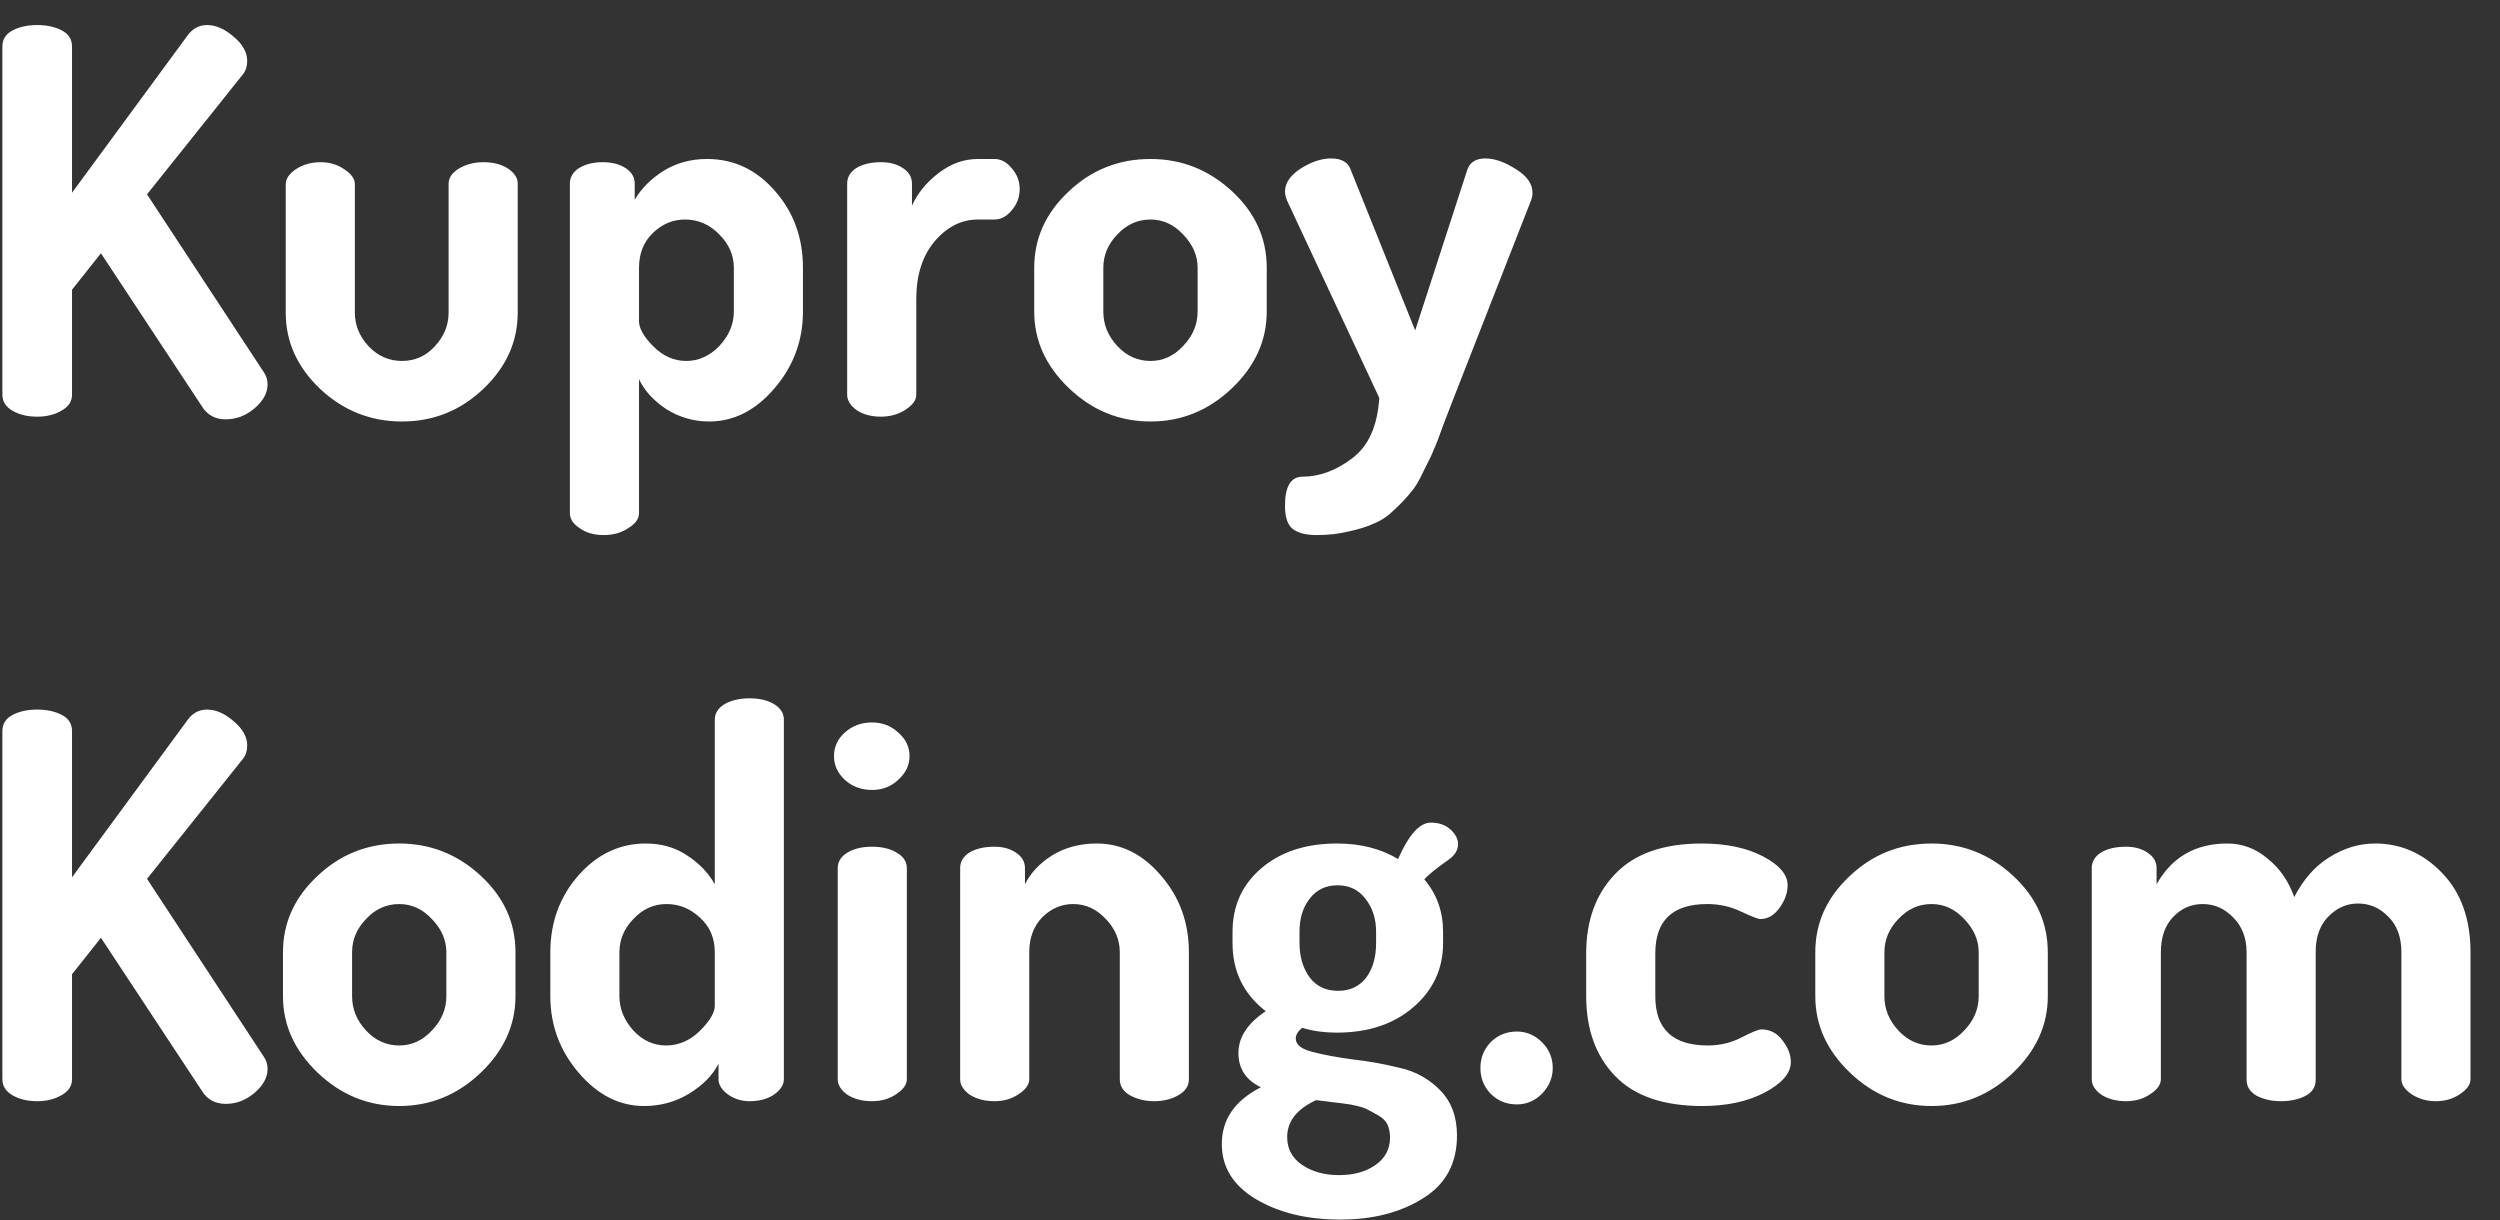 <svg width="84" height="41" viewBox="0 0 84 41" fill="none" xmlns="http://www.w3.org/2000/svg">
<rect x="0" y="0" width="84" height="41" fill="#333333" stroke="none"/>
<path d="M0.08 13.262V1.562C0.08 1.322 0.194 1.142 0.422 1.022C0.65 0.902 0.926 0.842 1.25 0.842C1.574 0.842 1.85 0.902 2.078 1.022C2.306 1.142 2.42 1.322 2.42 1.562V6.476L6.308 1.184C6.476 0.956 6.692 0.842 6.956 0.842C7.256 0.842 7.556 0.974 7.856 1.238C8.156 1.49 8.306 1.76 8.306 2.048C8.306 2.228 8.258 2.378 8.162 2.498L4.94 6.53L8.864 12.506C8.948 12.626 8.99 12.764 8.99 12.92C8.99 13.208 8.84 13.478 8.54 13.73C8.252 13.97 7.934 14.09 7.586 14.09C7.226 14.09 6.956 13.94 6.776 13.64L3.392 8.51L2.42 9.734V13.262C2.42 13.49 2.3 13.67 2.06 13.802C1.832 13.934 1.562 14 1.25 14C0.926 14 0.65 13.934 0.422 13.802C0.194 13.67 0.08 13.49 0.08 13.262ZM9.601 10.508V6.188C9.601 6.008 9.715 5.84 9.943 5.684C10.183 5.528 10.459 5.45 10.771 5.45C11.071 5.45 11.335 5.528 11.563 5.684C11.803 5.84 11.923 6.008 11.923 6.188V10.508C11.923 10.928 12.079 11.306 12.391 11.642C12.703 11.966 13.075 12.128 13.507 12.128C13.939 12.128 14.305 11.966 14.605 11.642C14.917 11.306 15.073 10.928 15.073 10.508V6.17C15.073 5.978 15.187 5.81 15.415 5.666C15.655 5.522 15.931 5.45 16.243 5.45C16.579 5.45 16.855 5.522 17.071 5.666C17.287 5.81 17.395 5.978 17.395 6.17V10.508C17.395 11.48 17.011 12.332 16.243 13.064C15.475 13.796 14.563 14.162 13.507 14.162C12.451 14.162 11.533 13.796 10.753 13.064C9.985 12.332 9.601 11.48 9.601 10.508ZM19.148 17.24V6.17C19.148 5.954 19.25 5.78 19.454 5.648C19.671 5.516 19.934 5.45 20.247 5.45C20.558 5.45 20.817 5.516 21.02 5.648C21.224 5.78 21.326 5.954 21.326 6.17V6.71C21.555 6.326 21.878 6.002 22.299 5.738C22.73 5.474 23.216 5.342 23.756 5.342C24.657 5.342 25.419 5.702 26.043 6.422C26.666 7.13 26.979 7.988 26.979 8.996V10.472C26.979 11.444 26.66 12.302 26.024 13.046C25.389 13.79 24.657 14.162 23.828 14.162C23.312 14.162 22.832 14.024 22.389 13.748C21.956 13.46 21.651 13.124 21.471 12.74V17.24C21.471 17.432 21.351 17.6 21.11 17.744C20.883 17.9 20.607 17.978 20.282 17.978C19.959 17.978 19.689 17.9 19.473 17.744C19.256 17.6 19.148 17.432 19.148 17.24ZM21.471 10.796C21.471 11.036 21.633 11.318 21.956 11.642C22.28 11.966 22.646 12.128 23.055 12.128C23.474 12.128 23.846 11.96 24.171 11.624C24.494 11.276 24.657 10.892 24.657 10.472V8.996C24.657 8.576 24.494 8.204 24.171 7.88C23.846 7.544 23.462 7.376 23.018 7.376C22.61 7.376 22.25 7.526 21.939 7.826C21.627 8.126 21.471 8.516 21.471 8.996V10.796ZM28.465 13.262V6.17C28.465 5.954 28.567 5.78 28.77 5.648C28.986 5.516 29.262 5.45 29.599 5.45C29.898 5.45 30.145 5.516 30.337 5.648C30.541 5.78 30.642 5.954 30.642 6.17V6.908C30.834 6.488 31.134 6.122 31.543 5.81C31.951 5.498 32.389 5.342 32.856 5.342H33.414C33.63 5.342 33.822 5.444 33.99 5.648C34.17 5.852 34.261 6.086 34.261 6.35C34.261 6.626 34.17 6.866 33.99 7.07C33.822 7.274 33.63 7.376 33.414 7.376H32.856C32.304 7.376 31.819 7.622 31.398 8.114C30.991 8.606 30.787 9.248 30.787 10.04V13.262C30.787 13.442 30.666 13.61 30.427 13.766C30.186 13.922 29.91 14 29.599 14C29.274 14 29.005 13.928 28.788 13.784C28.573 13.628 28.465 13.454 28.465 13.262ZM34.75 10.472V8.996C34.75 8.012 35.134 7.16 35.902 6.44C36.67 5.708 37.588 5.342 38.656 5.342C39.7 5.342 40.612 5.702 41.392 6.422C42.172 7.142 42.562 8 42.562 8.996V10.472C42.562 11.444 42.172 12.302 41.392 13.046C40.612 13.79 39.7 14.162 38.656 14.162C37.612 14.162 36.7 13.79 35.92 13.046C35.14 12.302 34.75 11.444 34.75 10.472ZM37.072 10.472C37.072 10.904 37.228 11.288 37.54 11.624C37.852 11.96 38.224 12.128 38.656 12.128C39.076 12.128 39.442 11.96 39.754 11.624C40.078 11.288 40.24 10.904 40.24 10.472V8.996C40.24 8.588 40.078 8.216 39.754 7.88C39.442 7.544 39.076 7.376 38.656 7.376C38.224 7.376 37.852 7.544 37.54 7.88C37.228 8.204 37.072 8.576 37.072 8.996V10.472ZM43.176 16.988C43.176 16.34 43.374 16.016 43.77 16.016C44.334 16.016 44.886 15.812 45.426 15.404C45.978 14.996 46.284 14.318 46.344 13.37L43.248 6.746C43.2 6.626 43.176 6.524 43.176 6.44C43.176 6.152 43.35 5.894 43.698 5.666C44.058 5.438 44.4 5.324 44.724 5.324C45.084 5.324 45.306 5.456 45.39 5.72L47.55 11.102L49.296 5.72C49.38 5.456 49.584 5.324 49.908 5.324C50.22 5.324 50.562 5.444 50.934 5.684C51.306 5.912 51.492 6.176 51.492 6.476C51.492 6.572 51.474 6.662 51.438 6.746L48.81 13.46L48.504 14.252C48.36 14.66 48.252 14.942 48.18 15.098C48.12 15.254 48.006 15.494 47.838 15.818C47.682 16.154 47.538 16.394 47.406 16.538C47.286 16.694 47.112 16.88 46.884 17.096C46.656 17.324 46.422 17.486 46.182 17.582C45.954 17.69 45.672 17.78 45.336 17.852C45 17.936 44.634 17.978 44.238 17.978C43.89 17.978 43.626 17.912 43.446 17.78C43.266 17.648 43.176 17.384 43.176 16.988ZM0.08 36.262V24.562C0.08 24.322 0.194 24.142 0.422 24.022C0.65 23.902 0.926 23.842 1.25 23.842C1.574 23.842 1.85 23.902 2.078 24.022C2.306 24.142 2.42 24.322 2.42 24.562V29.476L6.308 24.184C6.476 23.956 6.692 23.842 6.956 23.842C7.256 23.842 7.556 23.974 7.856 24.238C8.156 24.49 8.306 24.76 8.306 25.048C8.306 25.228 8.258 25.378 8.162 25.498L4.94 29.53L8.864 35.506C8.948 35.626 8.99 35.764 8.99 35.92C8.99 36.208 8.84 36.478 8.54 36.73C8.252 36.97 7.934 37.09 7.586 37.09C7.226 37.09 6.956 36.94 6.776 36.64L3.392 31.51L2.42 32.734V36.262C2.42 36.49 2.3 36.67 2.06 36.802C1.832 36.934 1.562 37 1.25 37C0.926 37 0.65 36.934 0.422 36.802C0.194 36.67 0.08 36.49 0.08 36.262ZM9.508 33.472V31.996C9.508 31.012 9.892 30.16 10.66 29.44C11.428 28.708 12.346 28.342 13.414 28.342C14.458 28.342 15.37 28.702 16.15 29.422C16.93 30.142 17.32 31 17.32 31.996V33.472C17.32 34.444 16.93 35.302 16.15 36.046C15.37 36.79 14.458 37.162 13.414 37.162C12.37 37.162 11.458 36.79 10.678 36.046C9.898 35.302 9.508 34.444 9.508 33.472ZM11.83 33.472C11.83 33.904 11.986 34.288 12.298 34.624C12.61 34.96 12.982 35.128 13.414 35.128C13.834 35.128 14.2 34.96 14.512 34.624C14.836 34.288 14.998 33.904 14.998 33.472V31.996C14.998 31.588 14.836 31.216 14.512 30.88C14.2 30.544 13.834 30.376 13.414 30.376C12.982 30.376 12.61 30.544 12.298 30.88C11.986 31.204 11.83 31.576 11.83 31.996V33.472ZM18.491 33.472V31.996C18.491 31 18.802 30.142 19.427 29.422C20.062 28.702 20.819 28.342 21.695 28.342C22.223 28.342 22.684 28.474 23.081 28.738C23.488 29.002 23.8 29.326 24.017 29.71V24.184C24.017 23.968 24.125 23.794 24.34 23.662C24.569 23.53 24.851 23.464 25.186 23.464C25.523 23.464 25.799 23.53 26.015 23.662C26.23 23.794 26.338 23.968 26.338 24.184V36.262C26.338 36.454 26.224 36.628 25.997 36.784C25.78 36.928 25.511 37 25.186 37C24.91 37 24.665 36.922 24.448 36.766C24.244 36.61 24.142 36.442 24.142 36.262V35.74C23.951 36.124 23.62 36.46 23.152 36.748C22.697 37.024 22.192 37.162 21.64 37.162C20.812 37.162 20.081 36.79 19.445 36.046C18.808 35.302 18.491 34.444 18.491 33.472ZM20.812 33.472C20.812 33.892 20.968 34.276 21.28 34.624C21.593 34.96 21.959 35.128 22.378 35.128C22.799 35.128 23.177 34.966 23.512 34.642C23.849 34.306 24.017 34.024 24.017 33.796V31.996C24.017 31.516 23.849 31.126 23.512 30.826C23.189 30.526 22.817 30.376 22.396 30.376C21.965 30.376 21.593 30.544 21.28 30.88C20.968 31.204 20.812 31.576 20.812 31.996V33.472ZM28.022 25.408C28.022 25.096 28.142 24.832 28.382 24.616C28.634 24.388 28.94 24.274 29.3 24.274C29.648 24.274 29.942 24.388 30.182 24.616C30.434 24.832 30.56 25.096 30.56 25.408C30.56 25.708 30.434 25.972 30.182 26.2C29.942 26.428 29.648 26.542 29.3 26.542C28.94 26.542 28.634 26.428 28.382 26.2C28.142 25.972 28.022 25.708 28.022 25.408ZM28.148 36.262V29.17C28.148 28.954 28.256 28.78 28.472 28.648C28.688 28.516 28.964 28.45 29.3 28.45C29.636 28.45 29.912 28.516 30.128 28.648C30.356 28.78 30.47 28.954 30.47 29.17V36.262C30.47 36.442 30.35 36.61 30.11 36.766C29.882 36.922 29.612 37 29.3 37C28.976 37 28.7 36.928 28.472 36.784C28.256 36.628 28.148 36.454 28.148 36.262ZM32.261 36.262V29.17C32.261 28.954 32.363 28.78 32.567 28.648C32.783 28.516 33.065 28.45 33.413 28.45C33.701 28.45 33.941 28.516 34.133 28.648C34.337 28.78 34.439 28.954 34.439 29.17V29.71C34.631 29.326 34.937 29.002 35.357 28.738C35.789 28.474 36.287 28.342 36.851 28.342C37.679 28.342 38.399 28.702 39.011 29.422C39.635 30.142 39.947 31 39.947 31.996V36.262C39.947 36.49 39.827 36.67 39.587 36.802C39.359 36.934 39.089 37 38.777 37C38.477 37 38.207 36.934 37.967 36.802C37.739 36.67 37.625 36.49 37.625 36.262V31.996C37.625 31.576 37.469 31.204 37.157 30.88C36.845 30.544 36.479 30.376 36.059 30.376C35.663 30.376 35.315 30.526 35.015 30.826C34.727 31.126 34.583 31.516 34.583 31.996V36.262C34.583 36.442 34.463 36.61 34.223 36.766C33.995 36.922 33.725 37 33.413 37C33.089 37 32.813 36.928 32.585 36.784C32.369 36.628 32.261 36.454 32.261 36.262ZM41.053 38.44C41.053 37.612 41.491 36.976 42.367 36.532C41.863 36.292 41.611 35.908 41.611 35.38C41.611 34.852 41.917 34.384 42.529 33.976C41.785 33.4 41.413 32.638 41.413 31.69V31.312C41.413 30.436 41.737 29.722 42.385 29.17C43.033 28.618 43.879 28.342 44.923 28.342C45.715 28.342 46.399 28.516 46.975 28.864C47.335 28.048 47.701 27.64 48.073 27.64C48.349 27.64 48.571 27.718 48.739 27.874C48.907 28.03 48.991 28.192 48.991 28.36C48.991 28.552 48.895 28.72 48.703 28.864C48.259 29.176 47.977 29.404 47.857 29.548C48.277 30.04 48.487 30.628 48.487 31.312V31.69C48.487 32.554 48.151 33.274 47.479 33.85C46.819 34.414 45.967 34.696 44.923 34.696C44.491 34.696 44.101 34.642 43.753 34.534C43.609 34.654 43.537 34.774 43.537 34.894C43.537 35.098 43.723 35.248 44.095 35.344C44.467 35.44 44.917 35.524 45.445 35.596C45.985 35.656 46.519 35.752 47.047 35.884C47.575 36.004 48.025 36.256 48.397 36.64C48.769 37.024 48.955 37.528 48.955 38.152C48.955 39.088 48.577 39.79 47.821 40.258C47.065 40.738 46.135 40.978 45.031 40.978C43.915 40.978 42.973 40.75 42.205 40.294C41.437 39.838 41.053 39.22 41.053 38.44ZM43.249 38.206C43.249 38.602 43.417 38.914 43.753 39.142C44.089 39.37 44.503 39.484 44.995 39.484C45.487 39.484 45.895 39.37 46.219 39.142C46.543 38.914 46.705 38.608 46.705 38.224C46.705 38.056 46.675 37.906 46.615 37.774C46.555 37.654 46.447 37.552 46.291 37.468C46.147 37.384 46.015 37.312 45.895 37.252C45.787 37.204 45.607 37.156 45.355 37.108C45.103 37.072 44.917 37.048 44.797 37.036C44.689 37.024 44.497 37 44.221 36.964C43.573 37.264 43.249 37.678 43.249 38.206ZM43.663 31.672C43.663 32.14 43.777 32.53 44.005 32.842C44.233 33.142 44.551 33.292 44.959 33.292C45.355 33.292 45.667 33.148 45.895 32.86C46.123 32.56 46.237 32.17 46.237 31.69V31.312C46.237 30.868 46.117 30.496 45.877 30.196C45.649 29.896 45.337 29.746 44.941 29.746C44.545 29.746 44.233 29.896 44.005 30.196C43.777 30.484 43.663 30.856 43.663 31.312V31.672ZM50.084 36.748C49.856 36.508 49.742 36.22 49.742 35.884C49.742 35.548 49.856 35.26 50.084 35.02C50.324 34.78 50.618 34.66 50.966 34.66C51.29 34.66 51.572 34.78 51.812 35.02C52.052 35.26 52.172 35.548 52.172 35.884C52.172 36.208 52.052 36.496 51.812 36.748C51.572 36.988 51.29 37.108 50.966 37.108C50.618 37.108 50.324 36.988 50.084 36.748ZM53.296 33.472V32.032C53.296 30.928 53.62 30.04 54.268 29.368C54.916 28.684 55.888 28.342 57.184 28.342C58 28.342 58.684 28.486 59.236 28.774C59.788 29.062 60.064 29.386 60.064 29.746C60.064 29.998 59.974 30.25 59.794 30.502C59.614 30.754 59.398 30.88 59.146 30.88C59.074 30.88 58.858 30.796 58.498 30.628C58.15 30.46 57.772 30.376 57.364 30.376C56.2 30.376 55.618 30.928 55.618 32.032V33.472C55.618 34.576 56.206 35.128 57.382 35.128C57.79 35.128 58.168 35.038 58.516 34.858C58.864 34.678 59.086 34.588 59.182 34.588C59.47 34.588 59.704 34.708 59.884 34.948C60.076 35.188 60.172 35.434 60.172 35.686C60.172 36.058 59.878 36.4 59.29 36.712C58.714 37.012 58.018 37.162 57.202 37.162C55.894 37.162 54.916 36.826 54.268 36.154C53.62 35.482 53.296 34.588 53.296 33.472ZM60.994 33.472V31.996C60.994 31.012 61.378 30.16 62.146 29.44C62.914 28.708 63.832 28.342 64.9 28.342C65.944 28.342 66.856 28.702 67.636 29.422C68.416 30.142 68.806 31 68.806 31.996V33.472C68.806 34.444 68.416 35.302 67.636 36.046C66.856 36.79 65.944 37.162 64.9 37.162C63.856 37.162 62.944 36.79 62.164 36.046C61.384 35.302 60.994 34.444 60.994 33.472ZM63.316 33.472C63.316 33.904 63.472 34.288 63.784 34.624C64.096 34.96 64.468 35.128 64.9 35.128C65.32 35.128 65.686 34.96 65.998 34.624C66.322 34.288 66.484 33.904 66.484 33.472V31.996C66.484 31.588 66.322 31.216 65.998 30.88C65.686 30.544 65.32 30.376 64.9 30.376C64.468 30.376 64.096 30.544 63.784 30.88C63.472 31.204 63.316 31.576 63.316 31.996V33.472ZM70.283 36.262V29.17C70.283 28.954 70.385 28.78 70.589 28.648C70.805 28.516 71.087 28.45 71.435 28.45C71.723 28.45 71.963 28.516 72.155 28.648C72.359 28.78 72.461 28.954 72.461 29.17V29.71C72.977 28.798 73.769 28.342 74.837 28.342C75.341 28.342 75.791 28.51 76.187 28.846C76.595 29.17 76.895 29.602 77.087 30.142C77.387 29.554 77.777 29.11 78.257 28.81C78.749 28.498 79.265 28.342 79.805 28.342C80.669 28.342 81.419 28.672 82.055 29.332C82.691 29.992 83.009 30.88 83.009 31.996V36.262C83.009 36.442 82.889 36.61 82.649 36.766C82.421 36.922 82.151 37 81.839 37C81.539 37 81.269 36.922 81.029 36.766C80.801 36.61 80.687 36.442 80.687 36.262V31.996C80.687 31.492 80.543 31.096 80.255 30.808C79.967 30.508 79.625 30.358 79.229 30.358C78.845 30.358 78.509 30.508 78.221 30.808C77.945 31.096 77.807 31.486 77.807 31.978V36.28C77.807 36.52 77.693 36.7 77.465 36.82C77.237 36.94 76.961 37 76.637 37C76.337 37 76.067 36.94 75.827 36.82C75.599 36.688 75.485 36.508 75.485 36.28V31.996C75.485 31.516 75.335 31.126 75.035 30.826C74.747 30.526 74.405 30.376 74.009 30.376C73.625 30.376 73.295 30.52 73.019 30.808C72.743 31.096 72.605 31.492 72.605 31.996V36.262C72.605 36.442 72.485 36.61 72.245 36.766C72.017 36.922 71.747 37 71.435 37C71.111 37 70.835 36.928 70.607 36.784C70.391 36.628 70.283 36.454 70.283 36.262Z" fill="white"/>
</svg>
